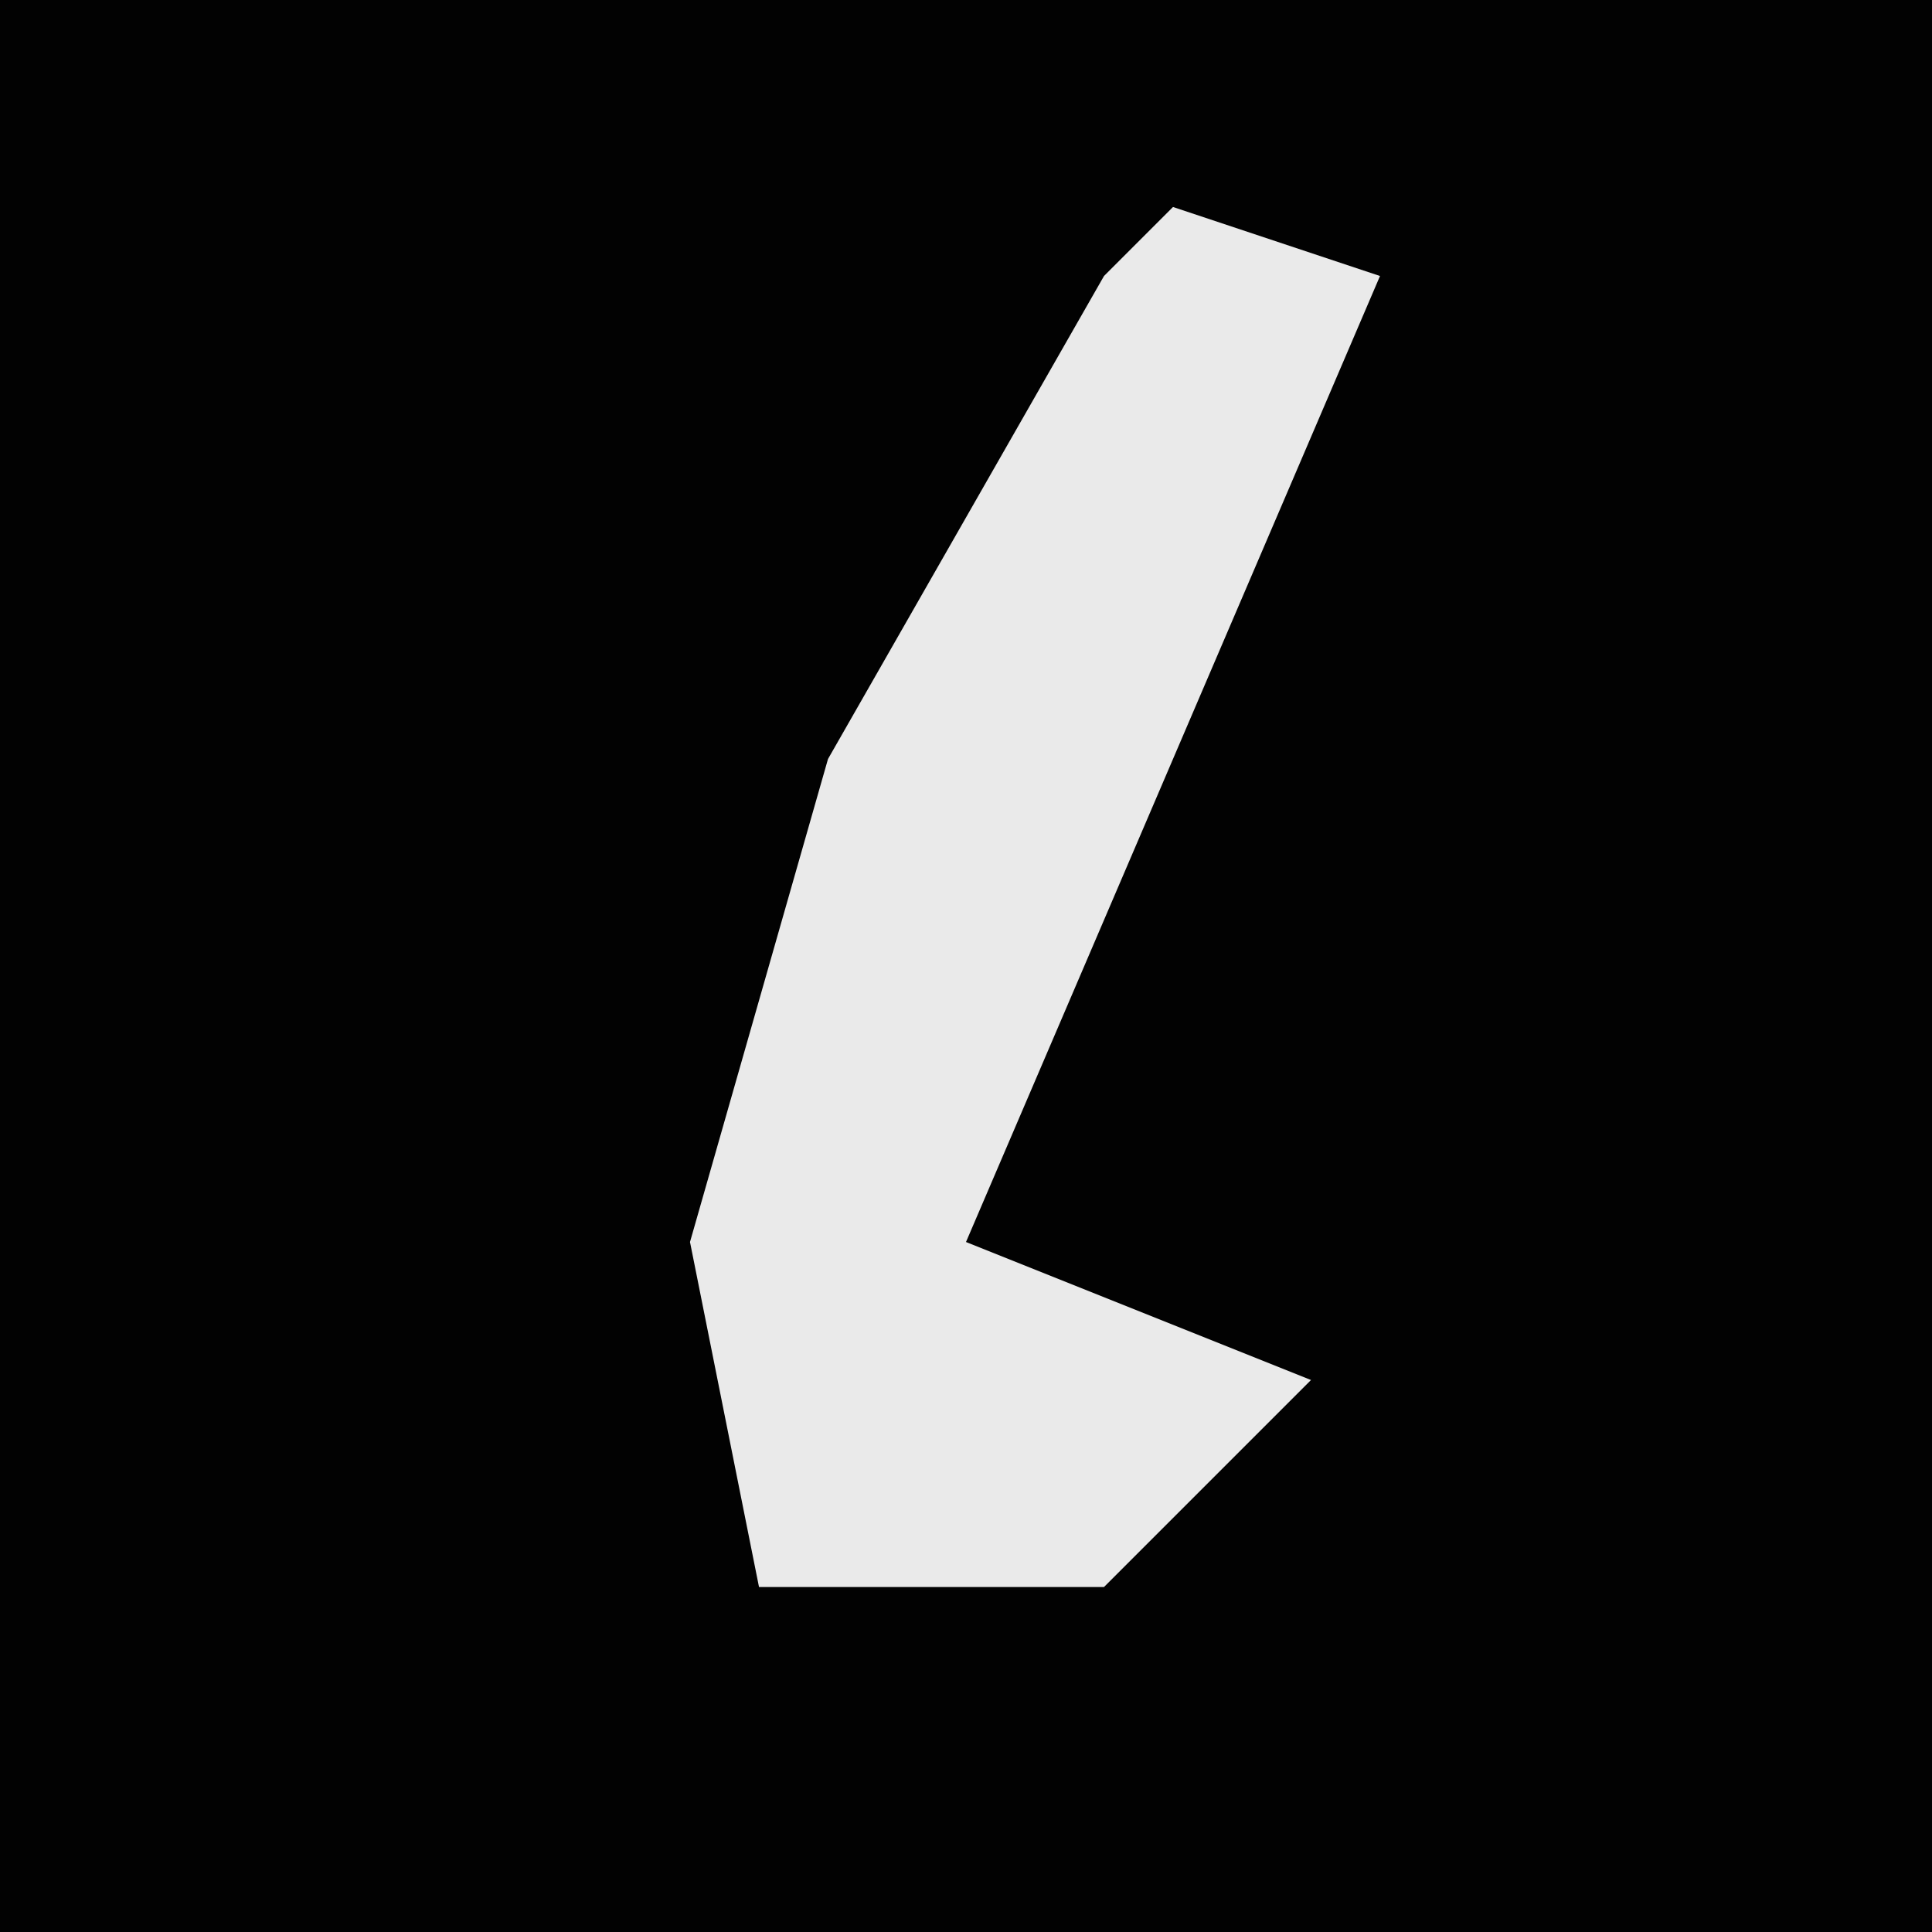 <?xml version="1.0" encoding="UTF-8"?>
<svg version="1.1" xmlns="http://www.w3.org/2000/svg" width="28" height="28">
<path d="M0,0 L28,0 L28,28 L0,28 Z " fill="#020202" transform="translate(0,0)"/>
<path d="M0,0 L3,1 L-3,15 L2,17 L-1,20 L-6,20 L-7,15 L-5,8 L-1,1 Z " fill="#EAEAEA" transform="translate(17,3)"/>
</svg>
